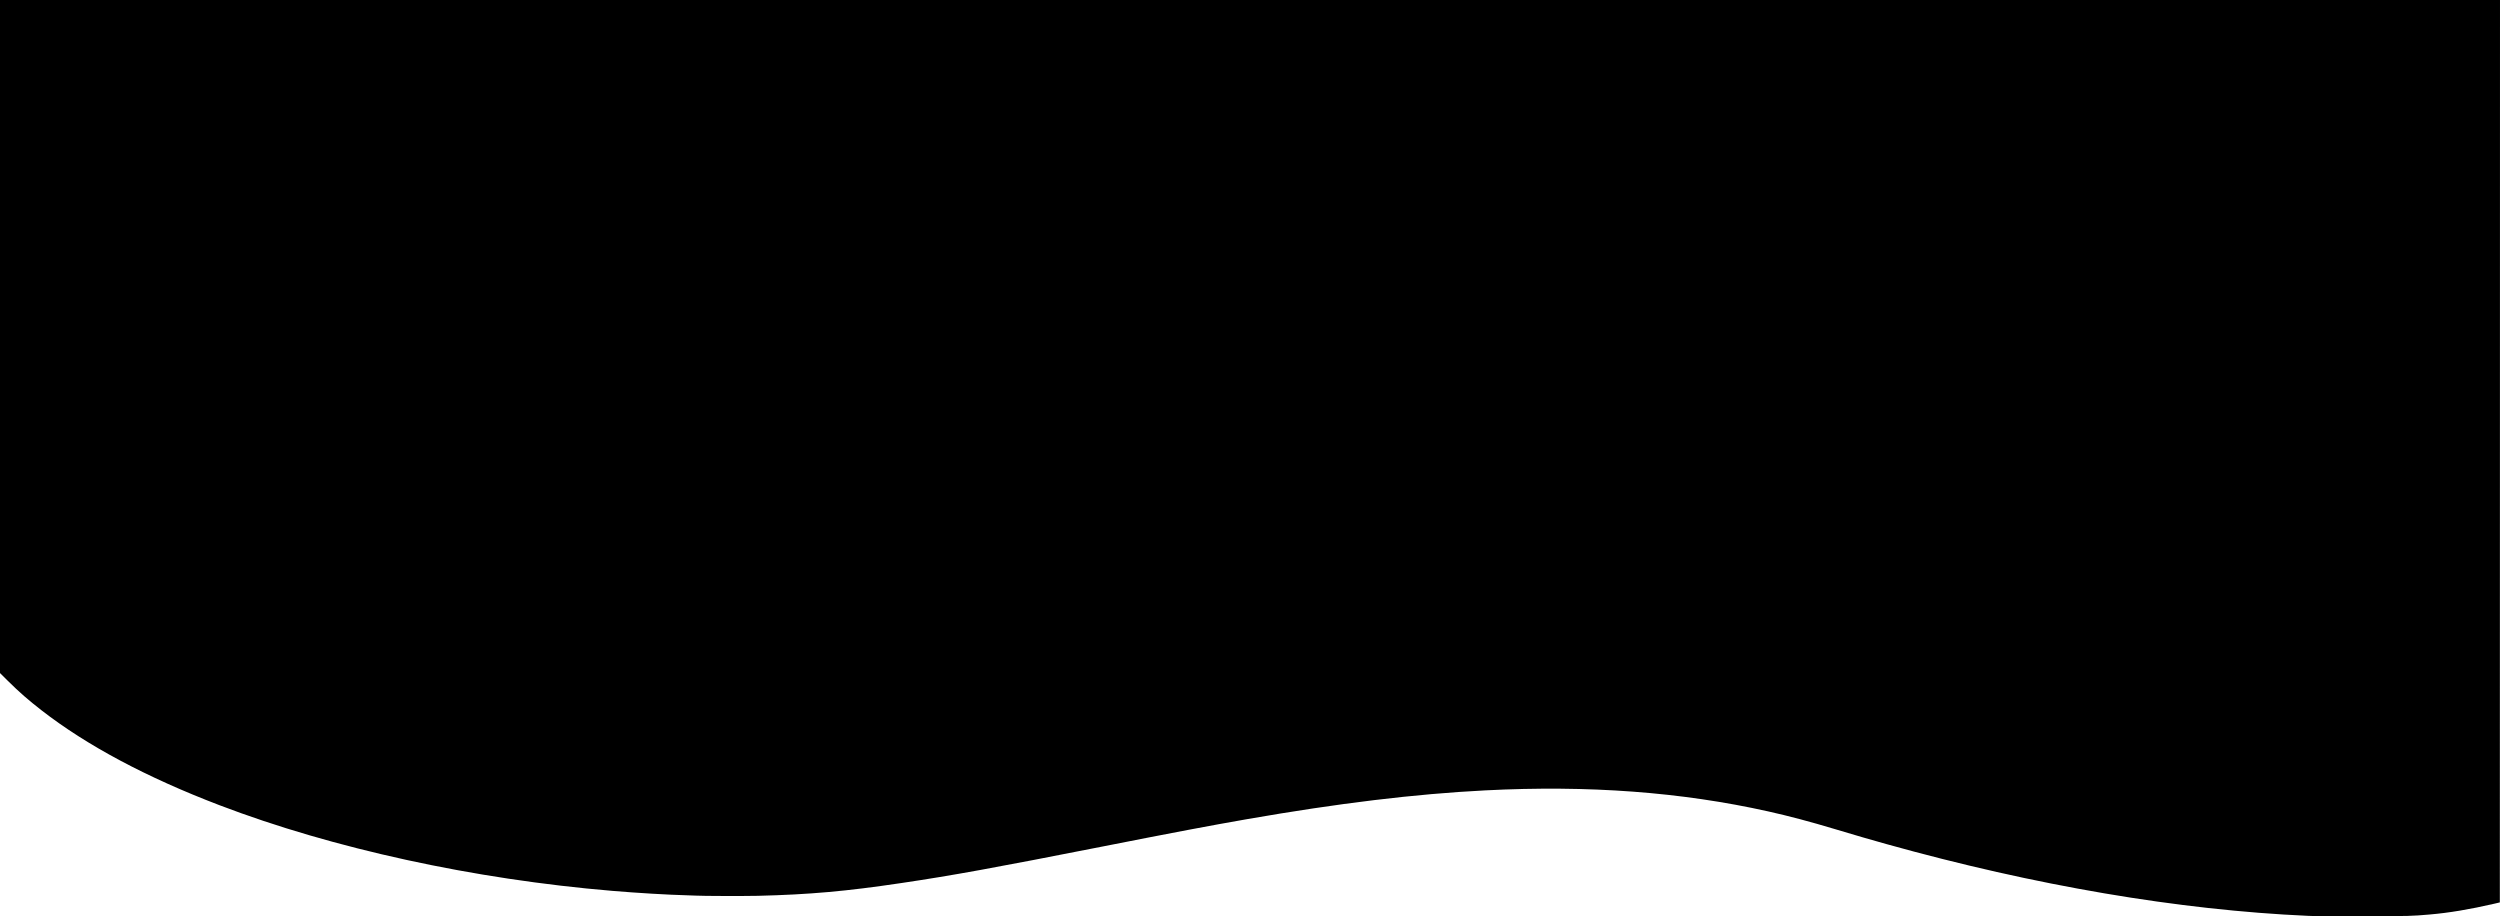 <?xml version="1.0" standalone="no"?>
<!DOCTYPE svg PUBLIC "-//W3C//DTD SVG 20010904//EN"
 "http://www.w3.org/TR/2001/REC-SVG-20010904/DTD/svg10.dtd">
<svg version="1.0" xmlns="http://www.w3.org/2000/svg"
 width="7672pt" height="2812pt" viewBox="0 0 7672 2812"
 preserveAspectRatio="xMidYMid meet">

<g transform="translate(0,2812) scale(0.1,-0.1)"
fill="#000000" stroke="none">
<path d="M0 17793 l0 -10328 242 -240 c348 -345 631 -592 1031 -902 1393
-1082 3226 -2059 5462 -2913 3485 -1330 7808 -2273 12055 -2629 783 -66 1696
-120 2295 -136 121 -3 245 -8 275 -10 156 -12 1479 -16 1895 -6 1585 39 2709
139 4405 392 1570 233 2855 467 6190 1124 2196 433 3287 639 4410 835 2830
493 5156 774 7320 885 3163 162 6012 -50 8685 -646 648 -145 1263 -308 2050
-544 644 -193 1098 -326 1578 -459 4558 -1273 8967 -2024 12927 -2201 297 -14
582 -16 1735 -12 1445 4 1430 4 2000 52 598 51 1233 157 1995 333 l165 39 3
13846 2 13847 -38360 0 -38360 0 0 -10327z"/>
</g>
</svg>
